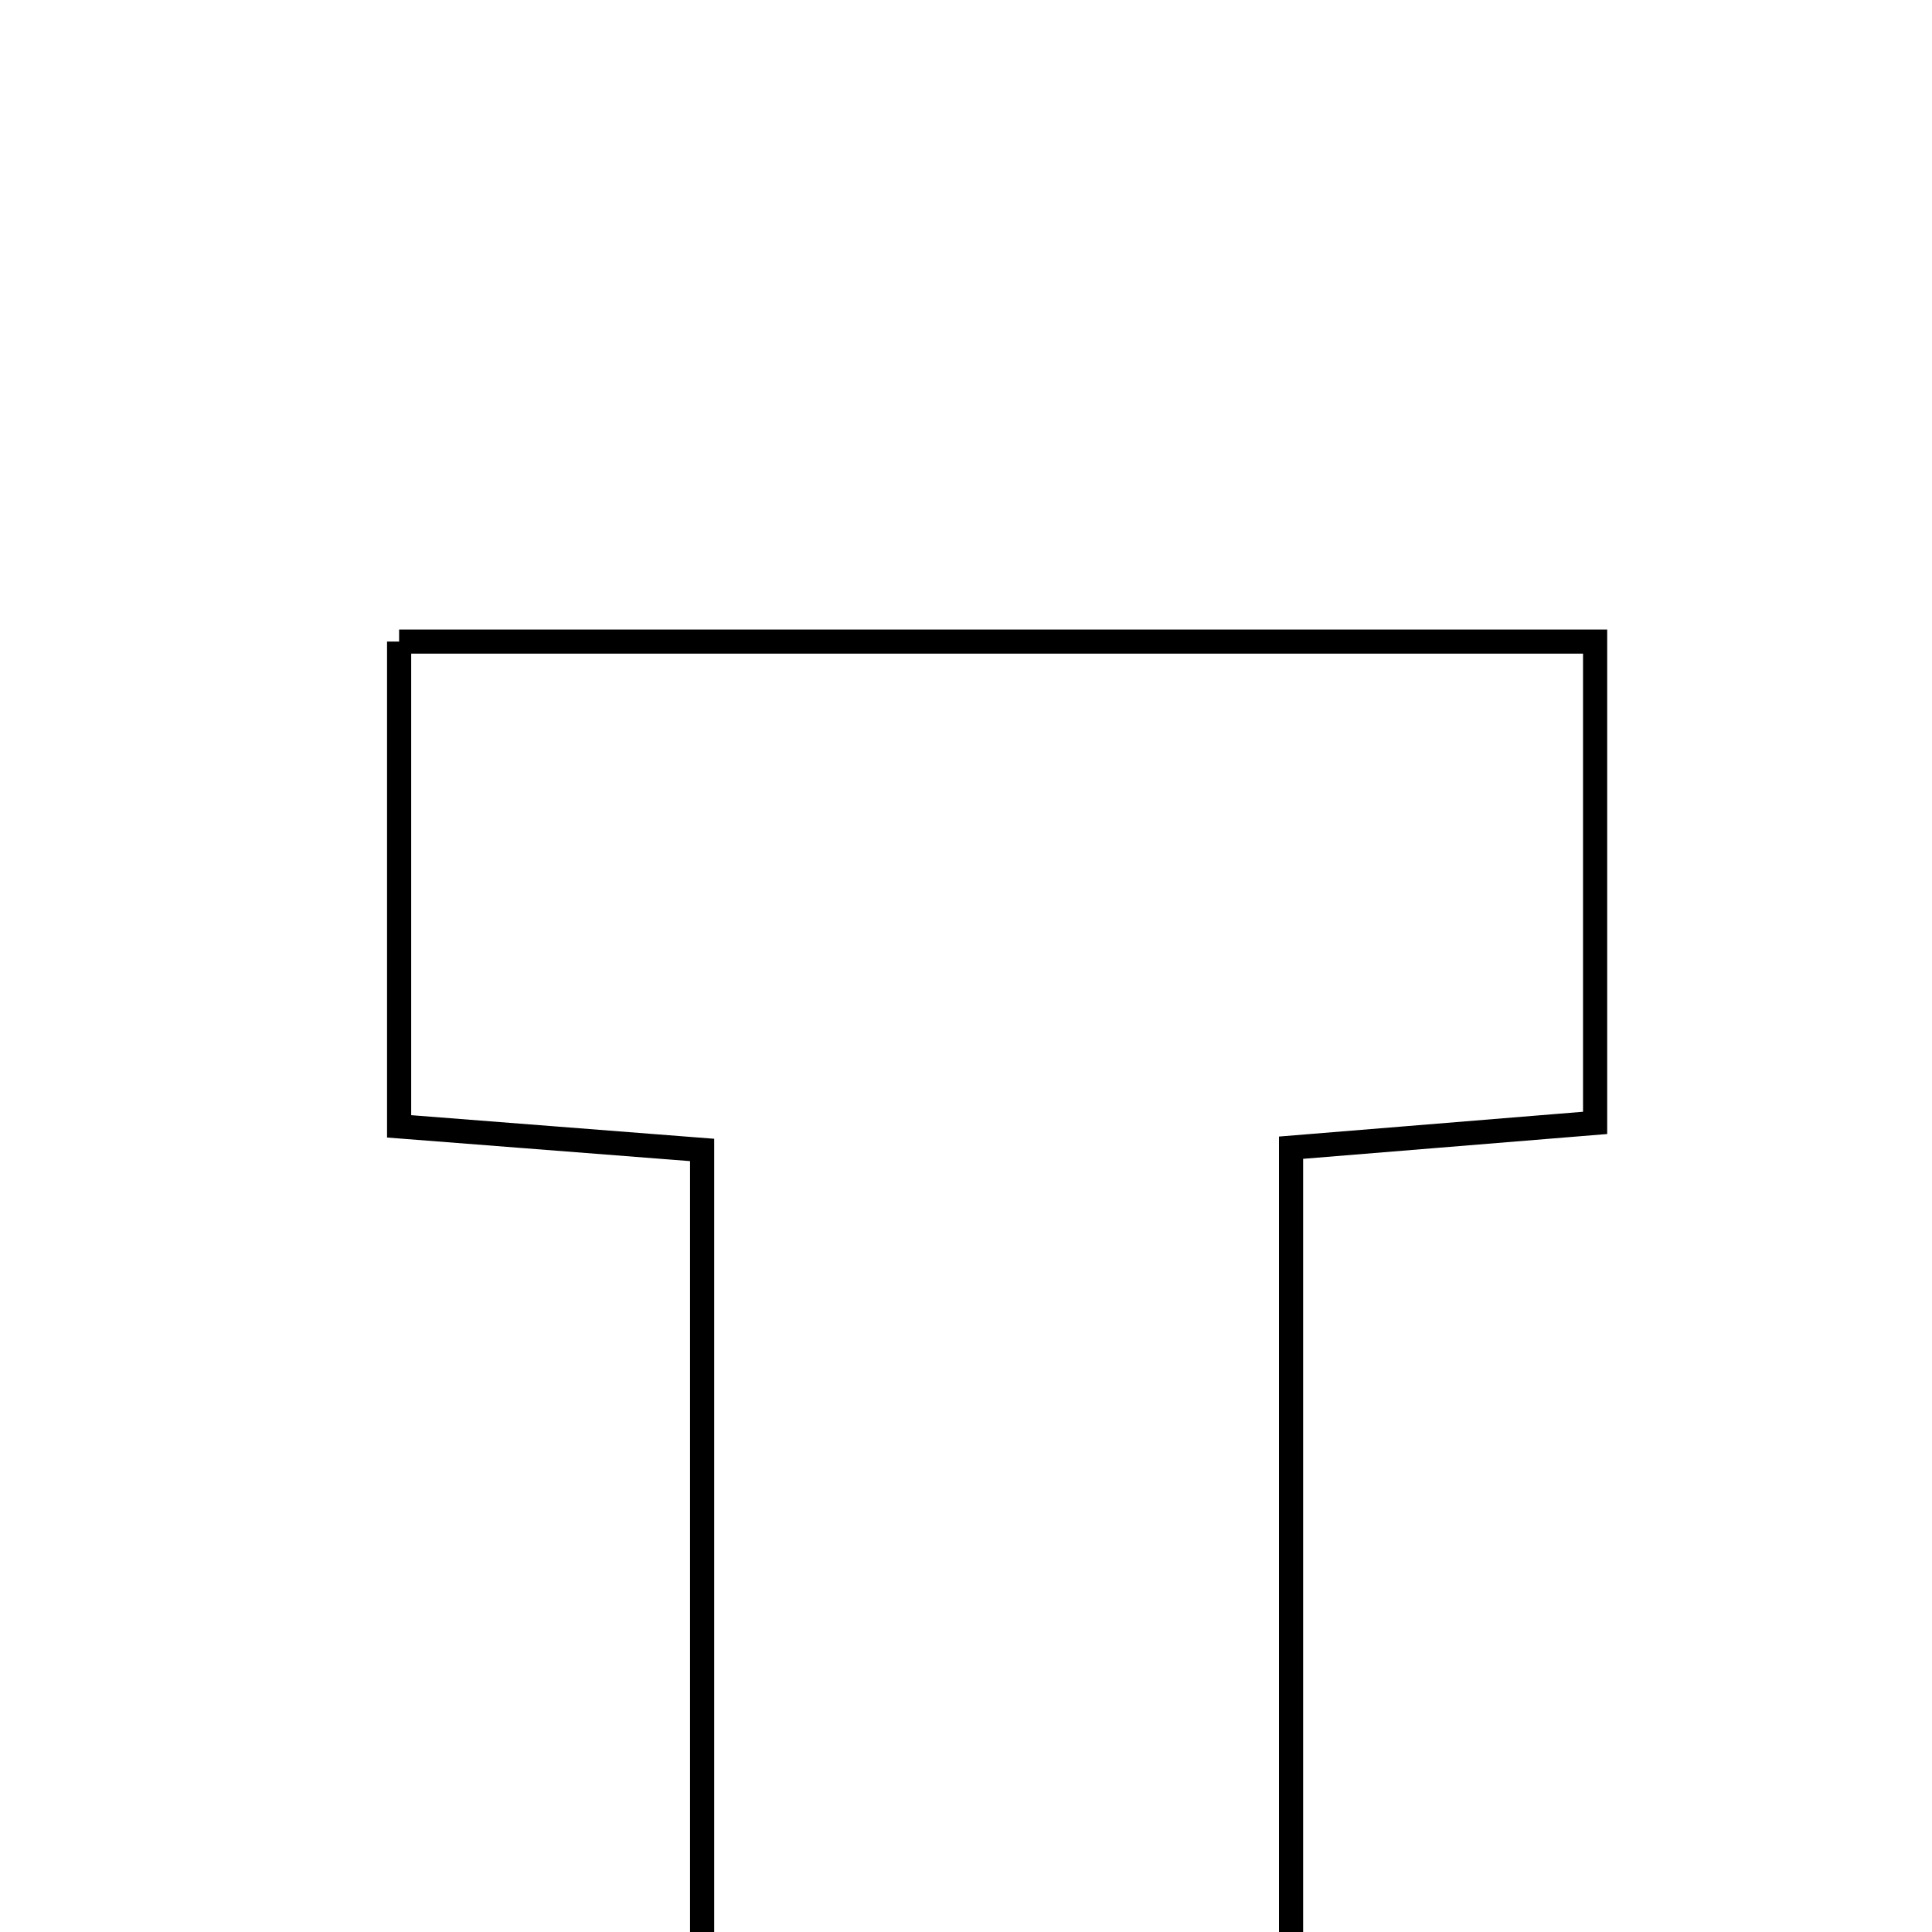 <svg xmlns="http://www.w3.org/2000/svg" viewBox="0.0 0.0 24.0 24.0" height="200px" width="200px"><path fill="none" stroke="black" stroke-width=".3" stroke-opacity="1.0"  filling="0" d="M4.958 7.97 C9.84 7.97 14.726 7.97 19.815 7.97 C19.815 9.887 19.815 11.81 19.815 13.949 C18.676 14.042 17.528 14.136 16.038 14.257 C16.038 18.517 16.038 22.802 16.038 27.17 C13.417 27.17 11.146 27.17 8.722 27.17 C8.722 22.76 8.722 18.621 8.722 14.285 C7.453 14.186 6.322 14.098 4.958 13.992 C4.958 12.004 4.958 10.094 4.958 7.97"></path></svg>